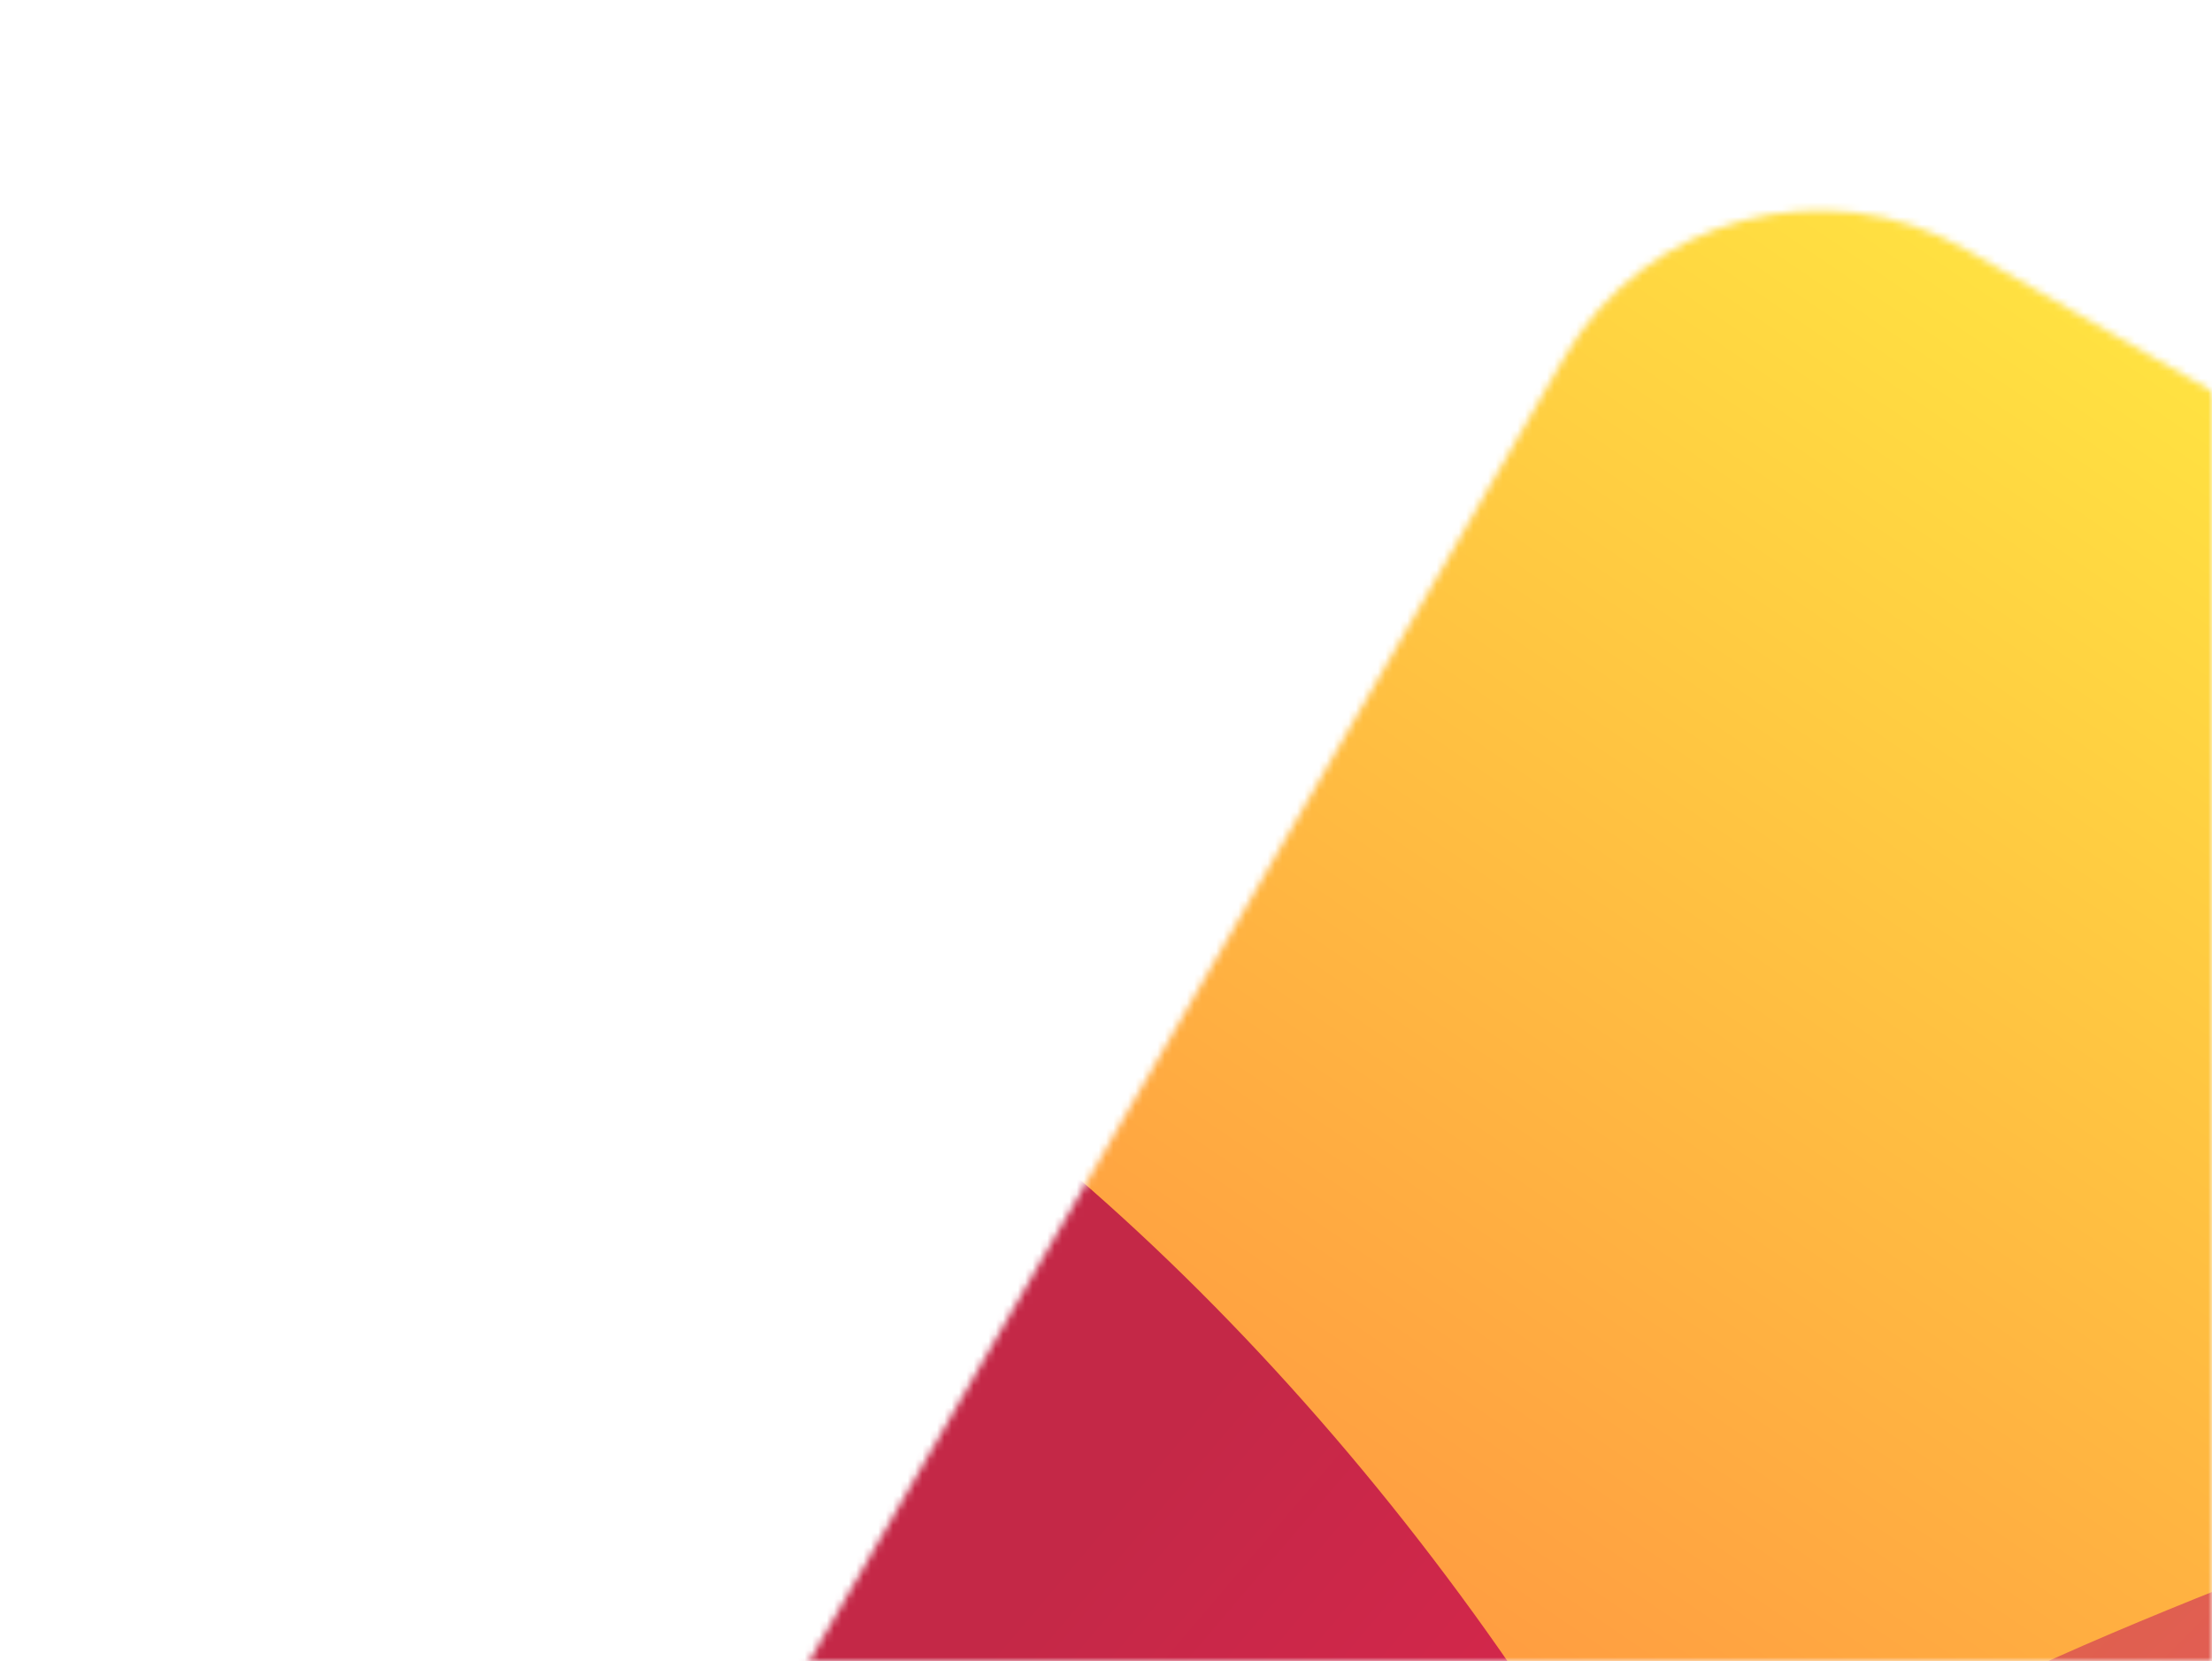 <svg width="301" height="226" viewBox="0 0 301 226" fill="none" xmlns="http://www.w3.org/2000/svg">
<mask id="mask0" mask-type="alpha" maskUnits="userSpaceOnUse" x="0" y="0" width="301" height="226">
<rect width="301" height="226" transform="matrix(-1 0 0 1 301 0)" fill="#C4C4C4"/>
</mask>
<g mask="url(#mask0)">
<mask id="mask1" mask-type="alpha" maskUnits="userSpaceOnUse" x="34" y="28" width="554" height="552">
<rect width="425.044" height="425.752" rx="40" transform="matrix(0.501 -0.865 -0.867 -0.499 389.084 594.137)" fill="#C4C4C4"/>
</mask>
<g mask="url(#mask1)">
<rect width="425.044" height="425.752" rx="40" transform="matrix(0.501 -0.865 -0.867 -0.499 389.084 594.137)" fill="#C0D1FC"/>
<ellipse rx="198.555" ry="198.886" transform="matrix(0.501 -0.865 -0.867 -0.499 54.755 323.439)" fill="url(#paint0_linear)"/>
<path d="M336.063 -226.364C208.774 -299.611 46.011 -256.143 -27.48 -129.277C-99.569 -4.83 -88.515 182.207 32.079 258.429C36.724 261.365 42.091 263.076 47.562 263.657C226.188 282.634 361.104 260.903 433.474 135.971C506.965 9.105 463.352 -153.118 336.063 -226.364Z" fill="url(#paint1_linear)"/>
<path d="M428.305 180.071C406.57 167.564 367.77 190.393 323.411 207.808C288.85 221.376 236.164 240.39 219.588 268.081C187.663 321.412 185.11 344.13 167.676 374.226C127.324 443.887 220.552 471.732 258.121 446.234C370.507 369.959 431.837 398.6 472.992 327.554C514.147 256.509 499.587 221.089 428.305 180.071Z" fill="url(#paint2_linear)"/>
<path d="M108.603 132.856C13.399 78.073 -46.175 148.623 -101.141 243.511C-156.108 338.4 -123.488 459.733 -28.284 514.517C66.921 569.3 188.659 536.789 243.625 441.901C298.591 347.013 203.808 187.64 108.603 132.856Z" fill="url(#paint3_linear)"/>
</g>
</g>
<defs>
<linearGradient id="paint0_linear" x1="198.555" y1="0" x2="198.555" y2="397.772" gradientUnits="userSpaceOnUse">
<stop stop-color="#DB00FF"/>
<stop offset="1" stop-color="#426BFF"/>
</linearGradient>
<linearGradient id="paint1_linear" x1="192.64" y1="222.5" x2="322.483" y2="32.097" gradientUnits="userSpaceOnUse">
<stop stop-color="#FF9C41"/>
<stop offset="1" stop-color="#FFEC41"/>
</linearGradient>
<linearGradient id="paint2_linear" x1="432.051" y1="401.963" x2="204.302" y2="170.779" gradientUnits="userSpaceOnUse">
<stop stop-color="#EF3F93"/>
<stop offset="1" stop-color="#DA6D33"/>
</linearGradient>
<linearGradient id="paint3_linear" x1="250.833" y1="450.5" x2="71.394" y2="297.815" gradientUnits="userSpaceOnUse">
<stop stop-color="#FF2257"/>
<stop offset="1" stop-color="#C42847"/>
</linearGradient>
</defs>
</svg>
